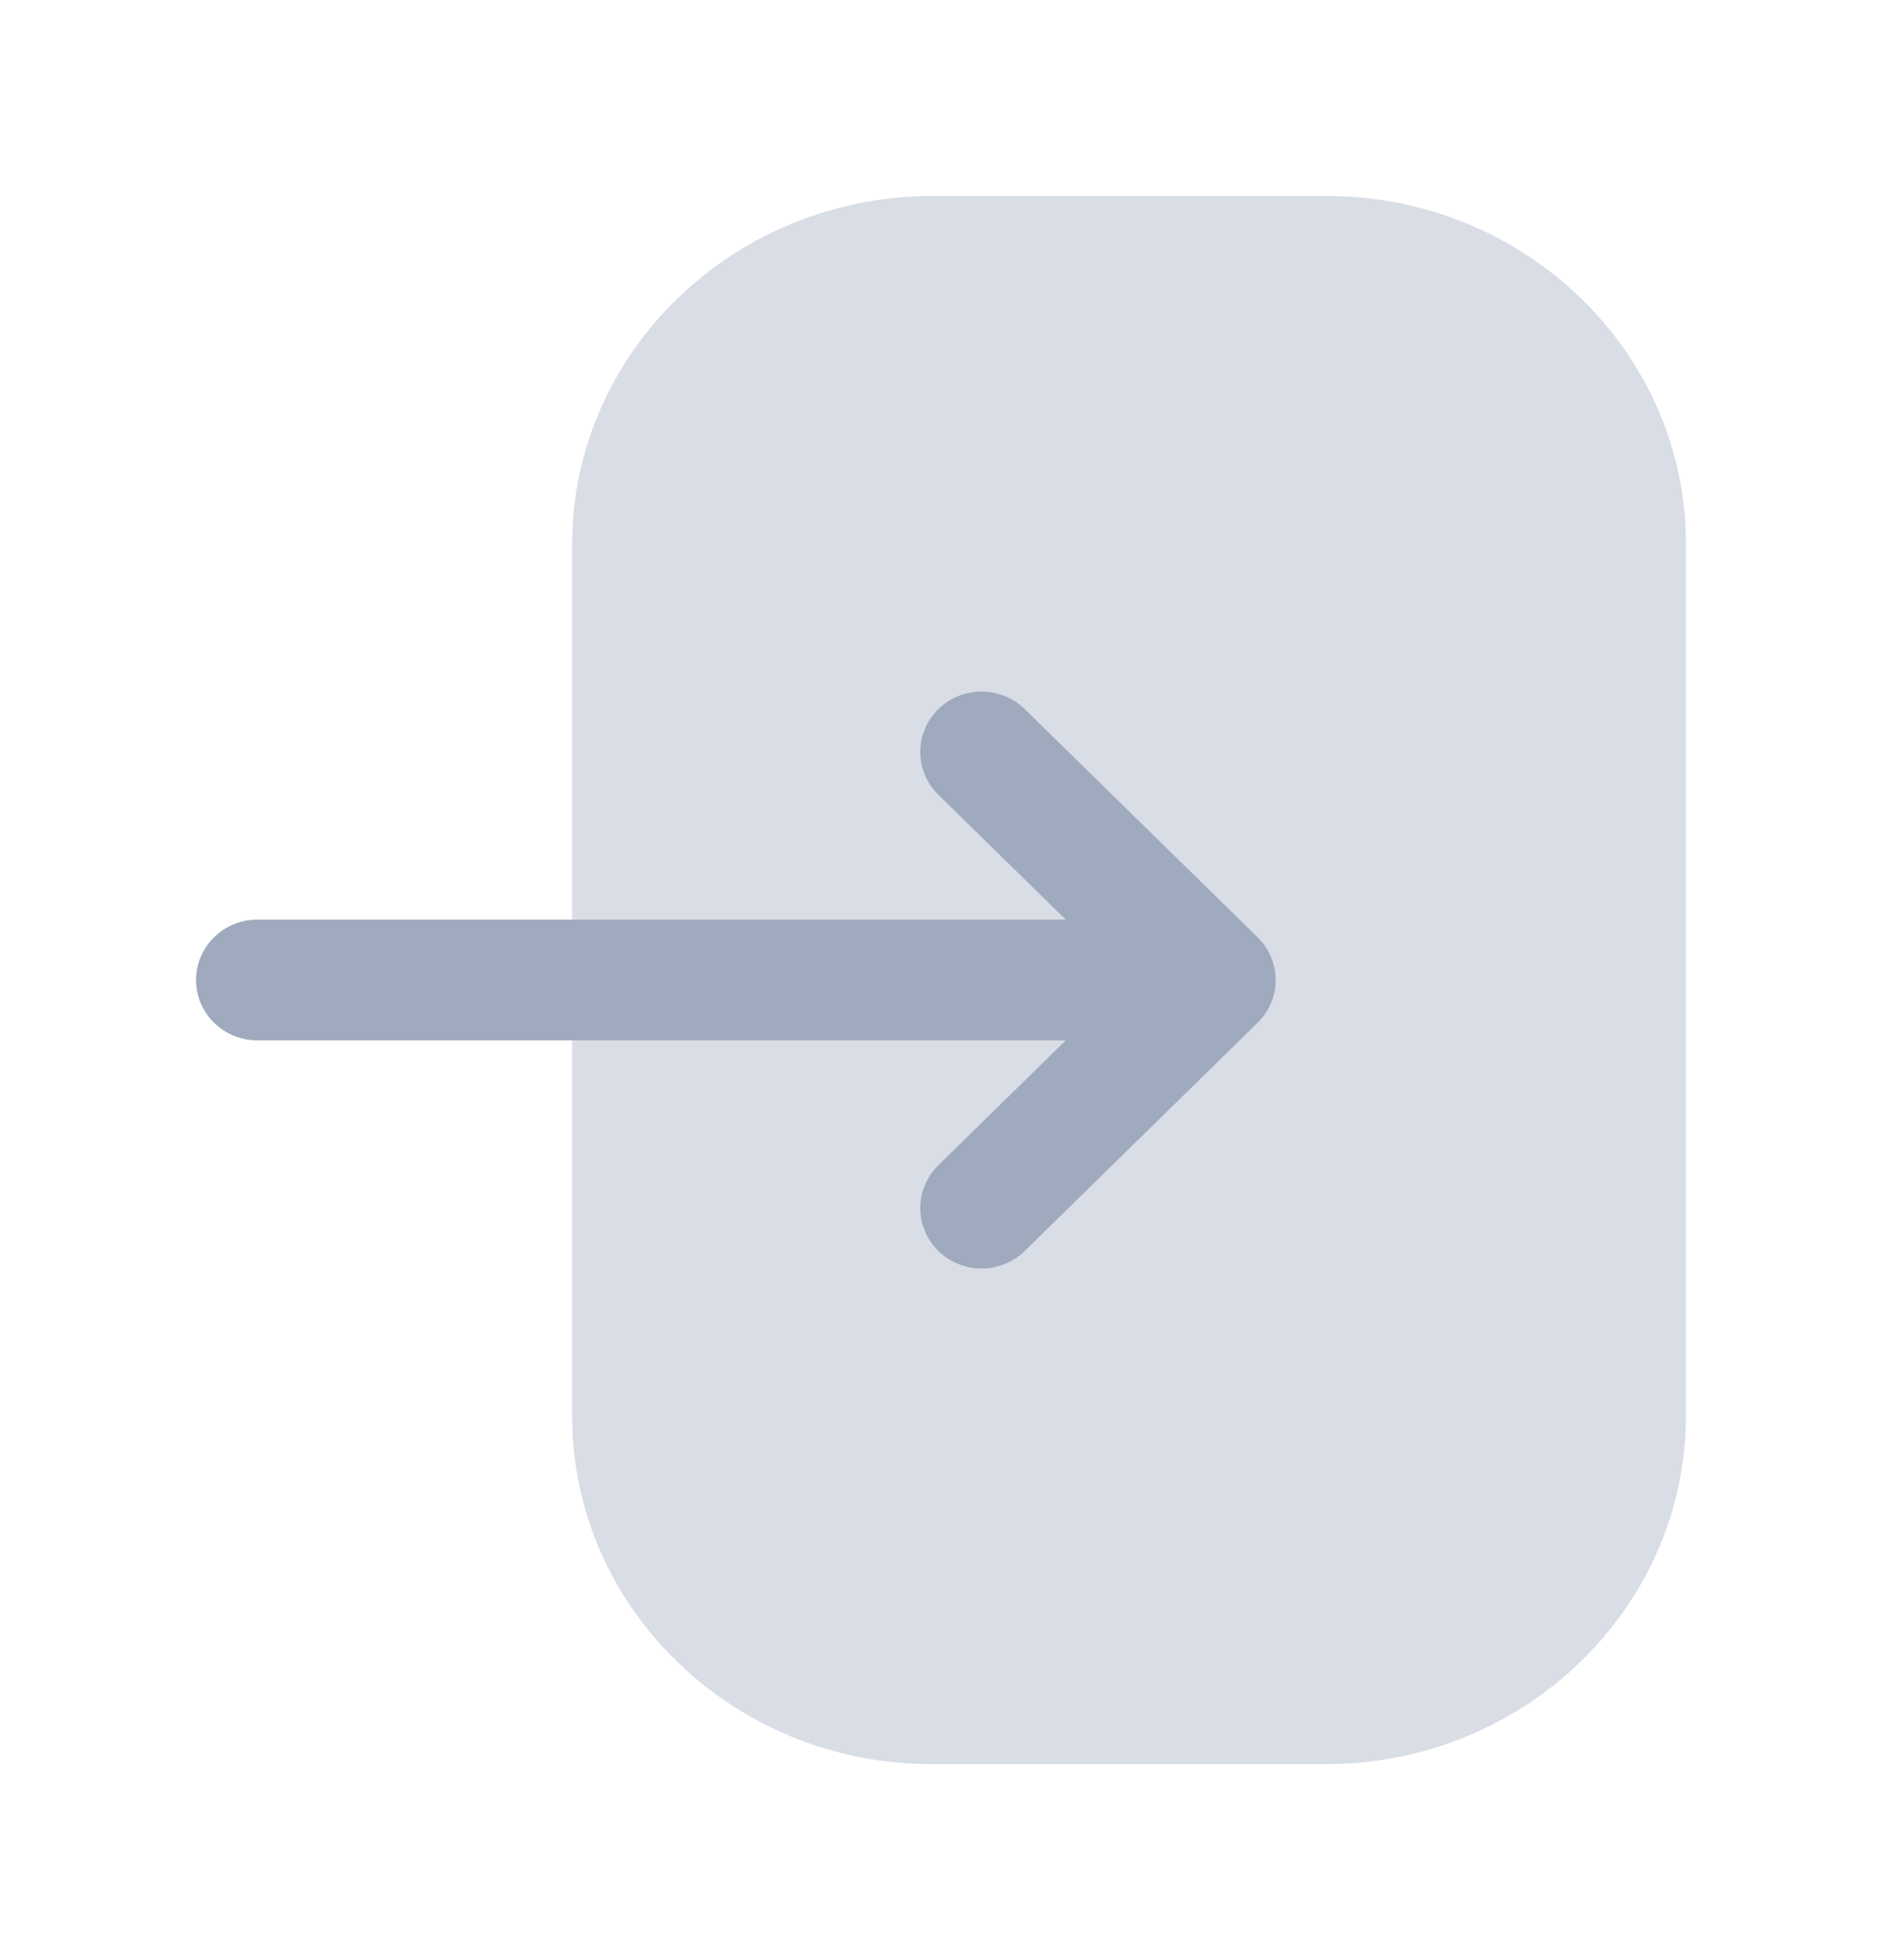<svg width="24" height="25" viewBox="0 0 24 25" fill="none" xmlns="http://www.w3.org/2000/svg">
<path opacity="0.4" d="M7.296 6.946C7.296 4.495 9.356 2.5 11.888 2.5H16.92C19.445 2.5 21.5 4.49 21.5 6.936V18.052C21.5 20.504 19.441 22.5 16.91 22.5H11.877C9.352 22.5 7.296 20.509 7.296 18.062V17.122V6.946Z" fill="#A0AABF"/>
<path d="M16.037 11.954L13.069 9.045C12.763 8.745 12.269 8.745 11.963 9.047C11.659 9.349 11.66 9.836 11.965 10.136L13.591 11.729H3.282C2.85 11.729 2.5 12.074 2.5 12.5C2.5 12.925 2.85 13.269 3.282 13.269H13.591L11.965 14.863C11.66 15.163 11.659 15.65 11.963 15.952C12.117 16.103 12.317 16.179 12.518 16.179C12.717 16.179 12.917 16.103 13.069 15.954L16.037 13.045C16.185 12.9 16.268 12.704 16.268 12.5C16.268 12.295 16.185 12.099 16.037 11.954Z" fill="#A0AABF"/>
</svg>
